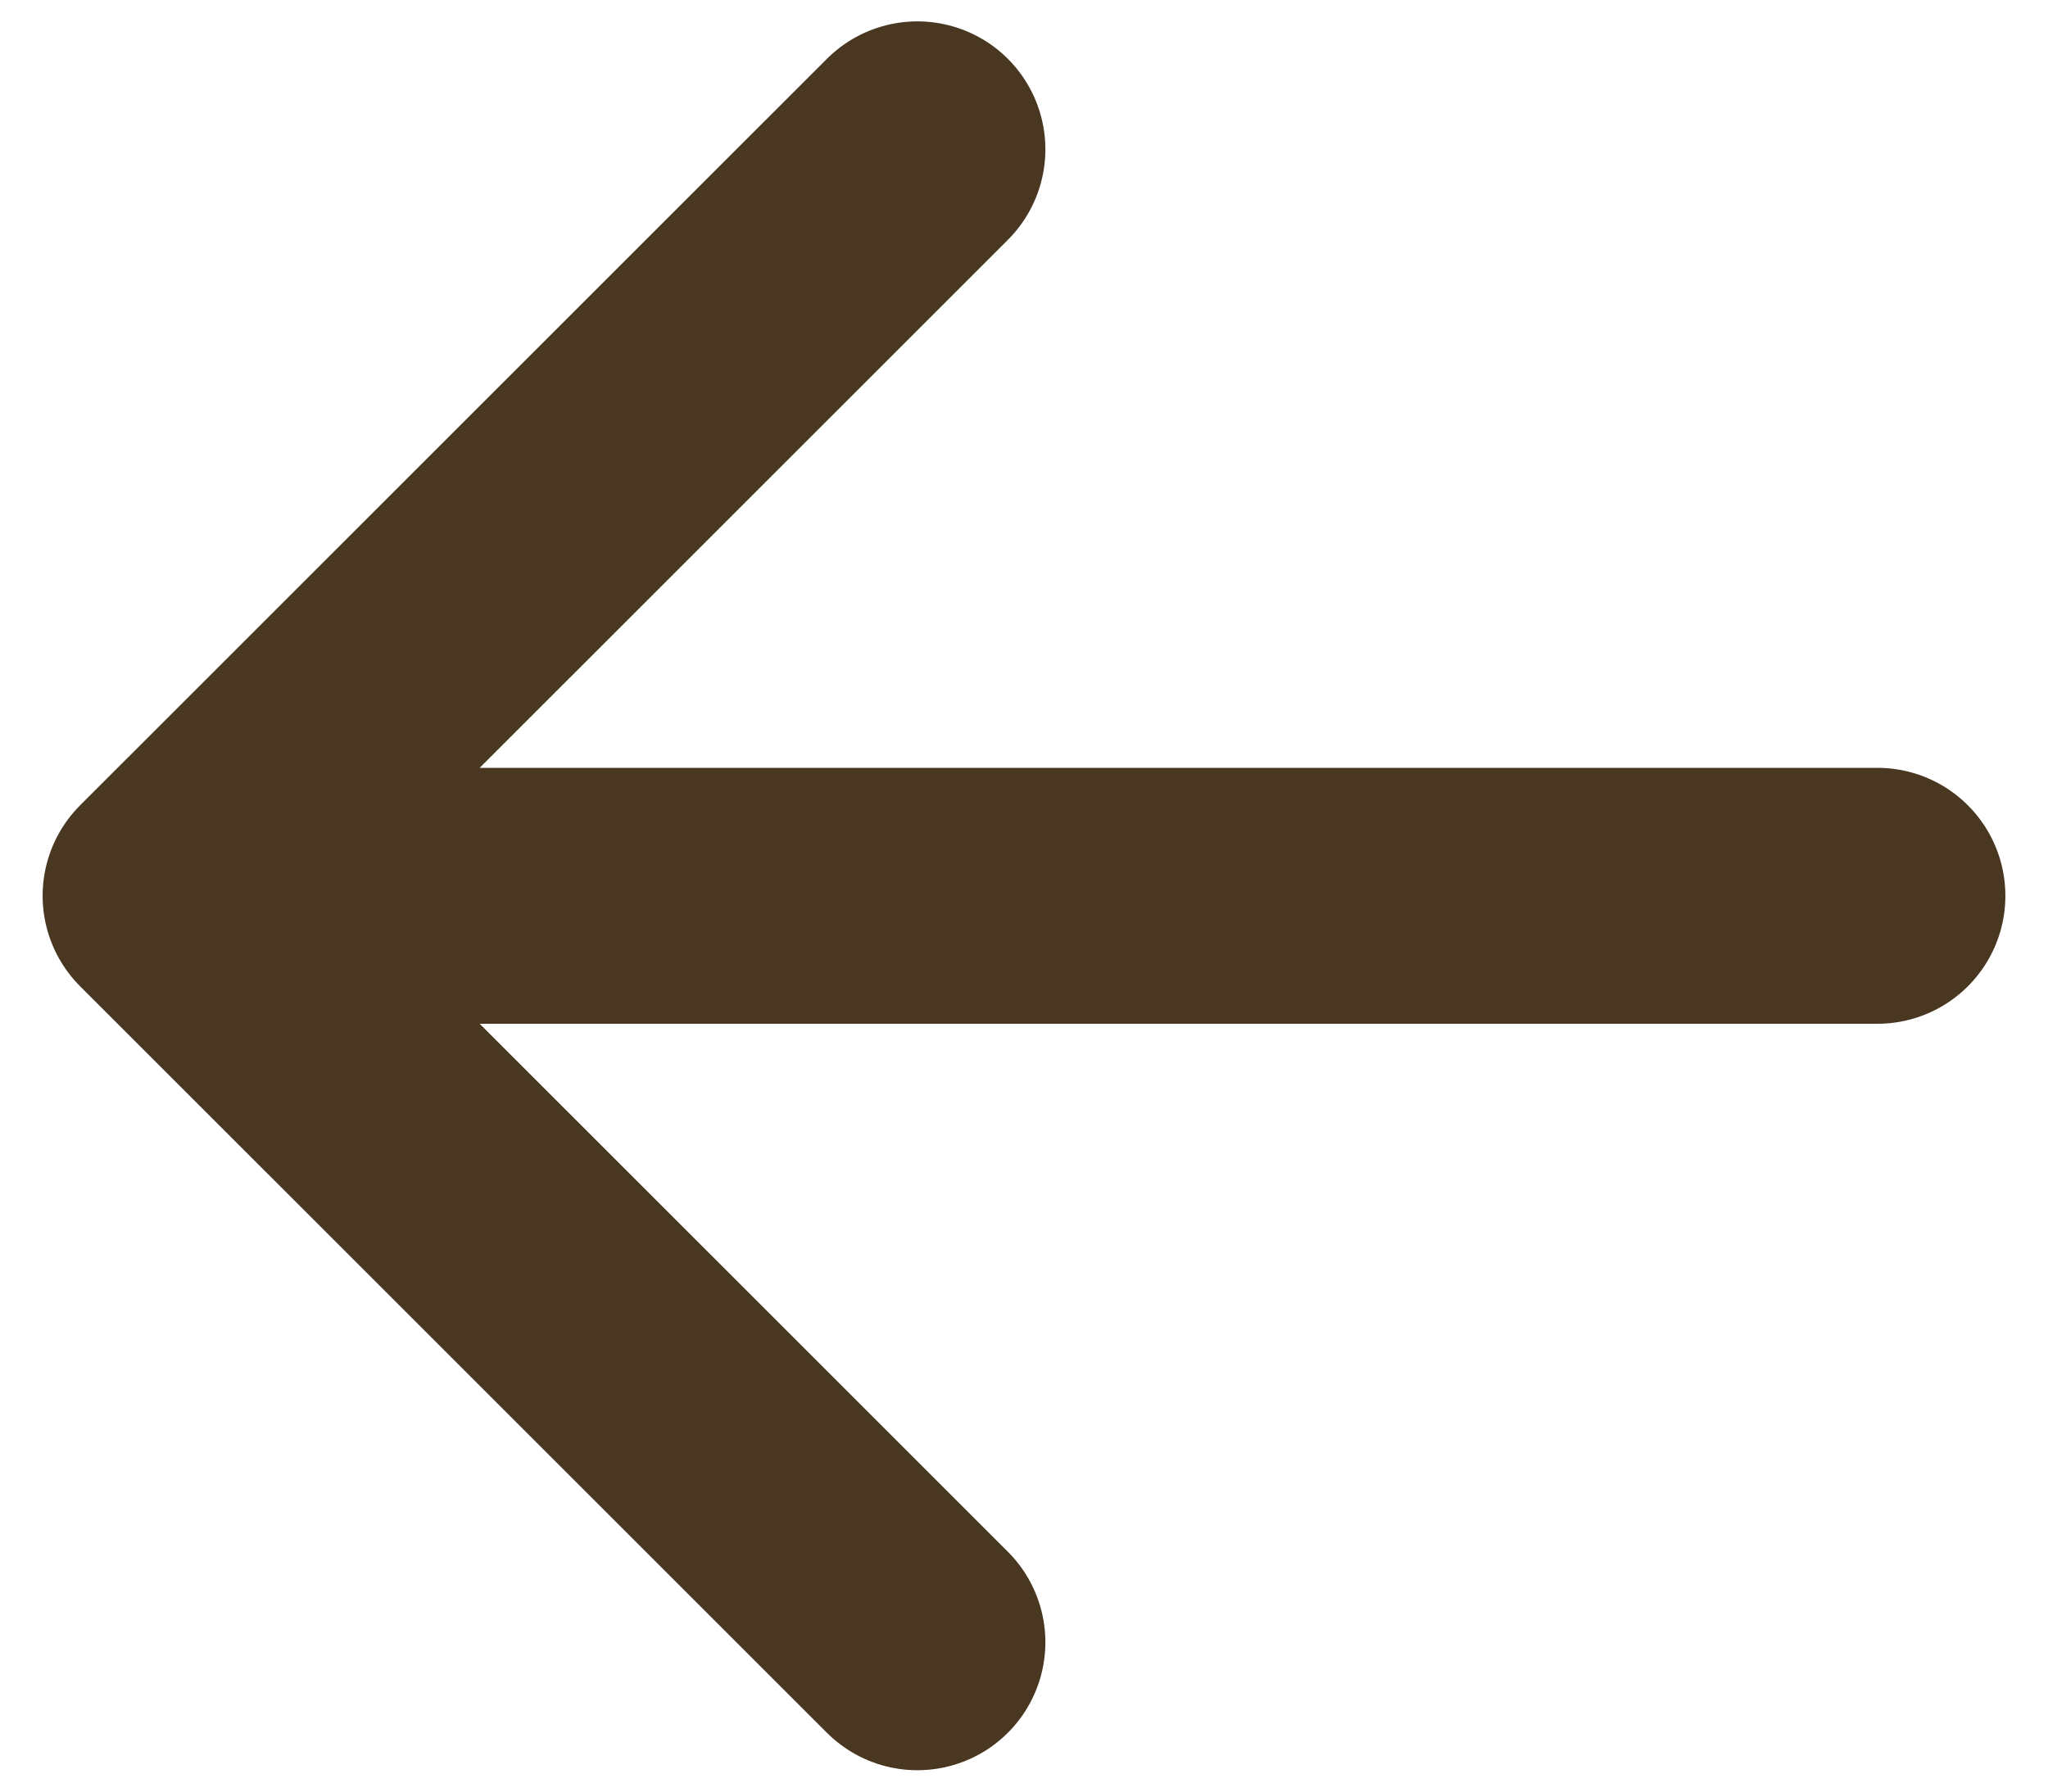 <svg width="16" height="14" viewBox="0 0 16 14" fill="none" xmlns="http://www.w3.org/2000/svg">
<path d="M7.167 1.167L1.333 7L7.167 12.833M14.667 7H1.333H14.667Z" stroke="#493722" stroke-width="2" stroke-linecap="round" stroke-linejoin="round"/>
</svg>
